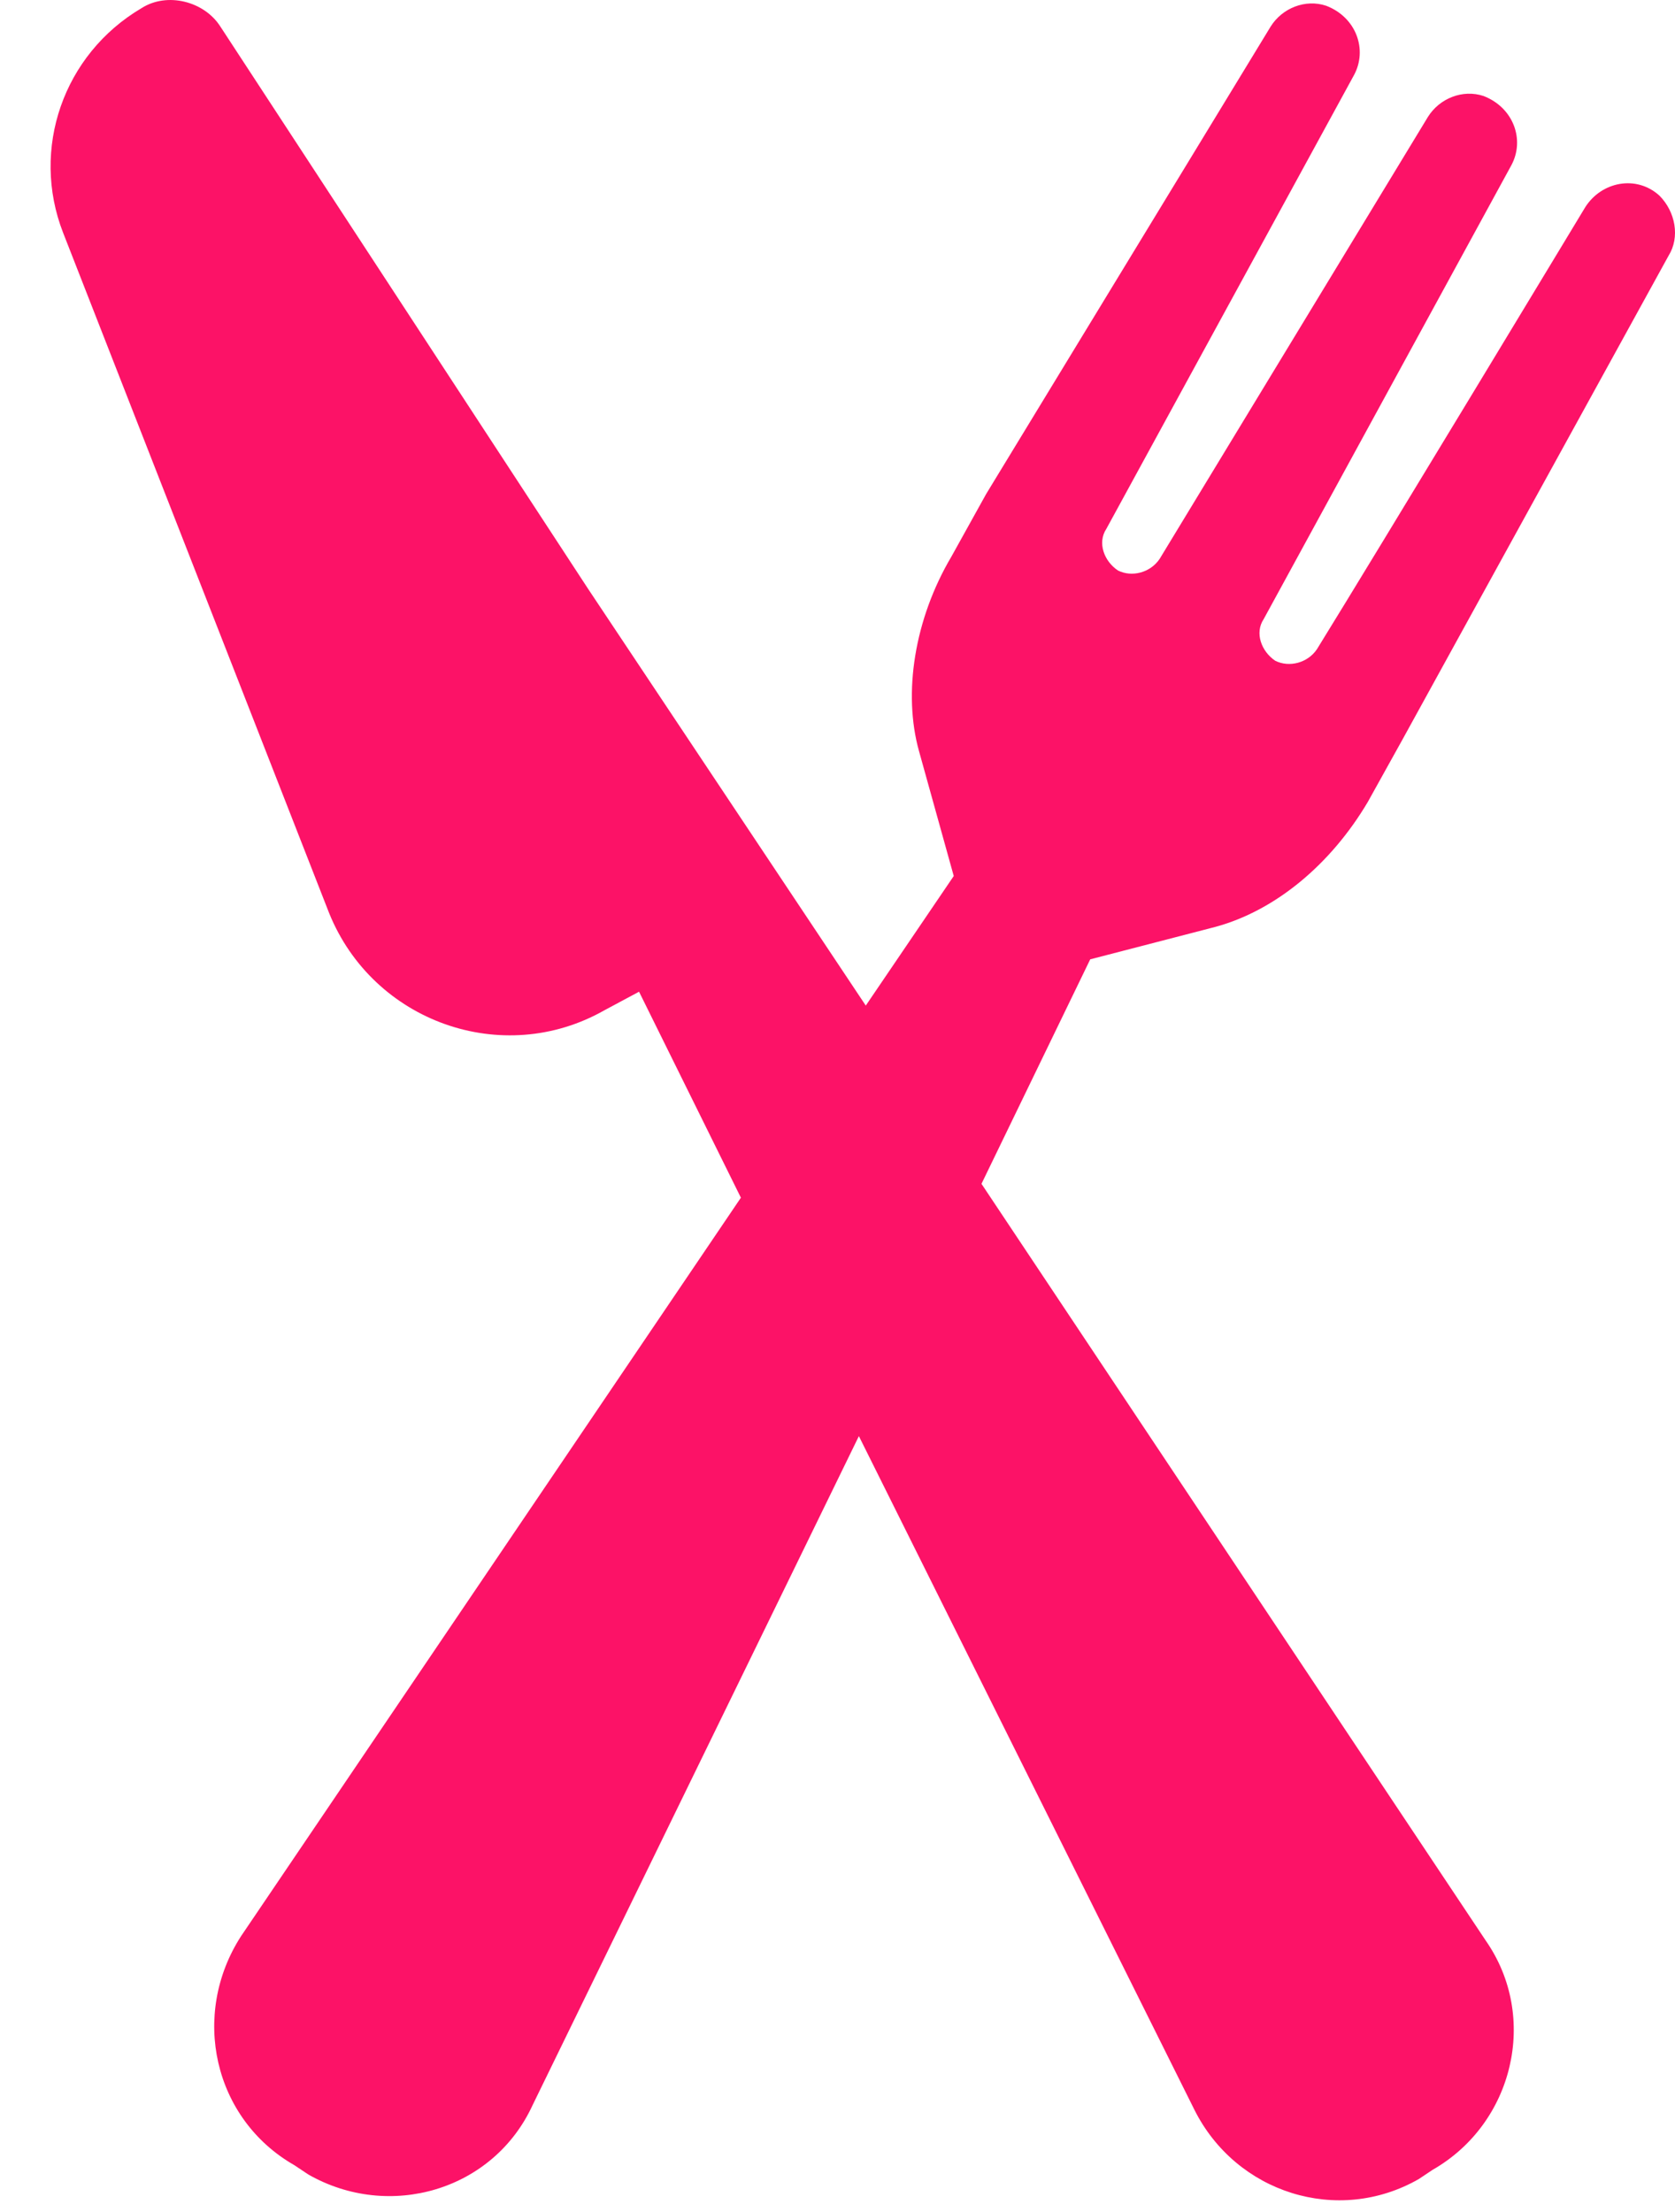 <svg width="25" height="33" viewBox="0 0 25 33" fill="none" xmlns="http://www.w3.org/2000/svg">
<path d="M24.904 3.815C25.077 3.539 25.008 3.159 24.766 2.917C24.421 2.606 23.903 2.71 23.661 3.09C23.661 3.09 20.553 8.235 19.656 9.685C19.517 9.892 19.241 9.961 19.034 9.858C18.827 9.719 18.723 9.443 18.861 9.236C19.69 7.717 22.556 2.468 22.556 2.468C22.763 2.088 22.591 1.605 22.142 1.432C21.831 1.329 21.486 1.467 21.313 1.743L17.308 8.338C17.169 8.545 16.893 8.615 16.686 8.511C16.479 8.373 16.375 8.097 16.513 7.889C17.342 6.37 20.208 1.122 20.208 1.122C20.415 0.742 20.243 0.258 19.794 0.086C19.483 -0.018 19.138 0.12 18.965 0.396L14.718 7.371L14.2 8.304C13.648 9.236 13.475 10.341 13.716 11.204L14.235 13.069L12.922 15.002L8.779 8.787L3.289 0.396C3.047 0.017 2.494 -0.121 2.115 0.12C0.941 0.811 0.457 2.227 0.941 3.47L4.912 13.621C5.568 15.244 7.501 15.935 9.021 15.072L9.538 14.795L11.058 17.868L3.599 28.883C2.84 30.057 3.185 31.611 4.394 32.302L4.601 32.44C5.809 33.13 7.363 32.682 7.95 31.404L12.819 21.425L17.826 31.473C18.447 32.716 19.966 33.2 21.175 32.509L21.382 32.371C22.591 31.68 22.97 30.092 22.176 28.952L14.649 17.661L16.272 14.312L18.136 13.829C19.034 13.587 19.863 12.896 20.415 11.964L20.933 11.032L24.904 3.815Z" fill="#FC1267"/>
</svg>
